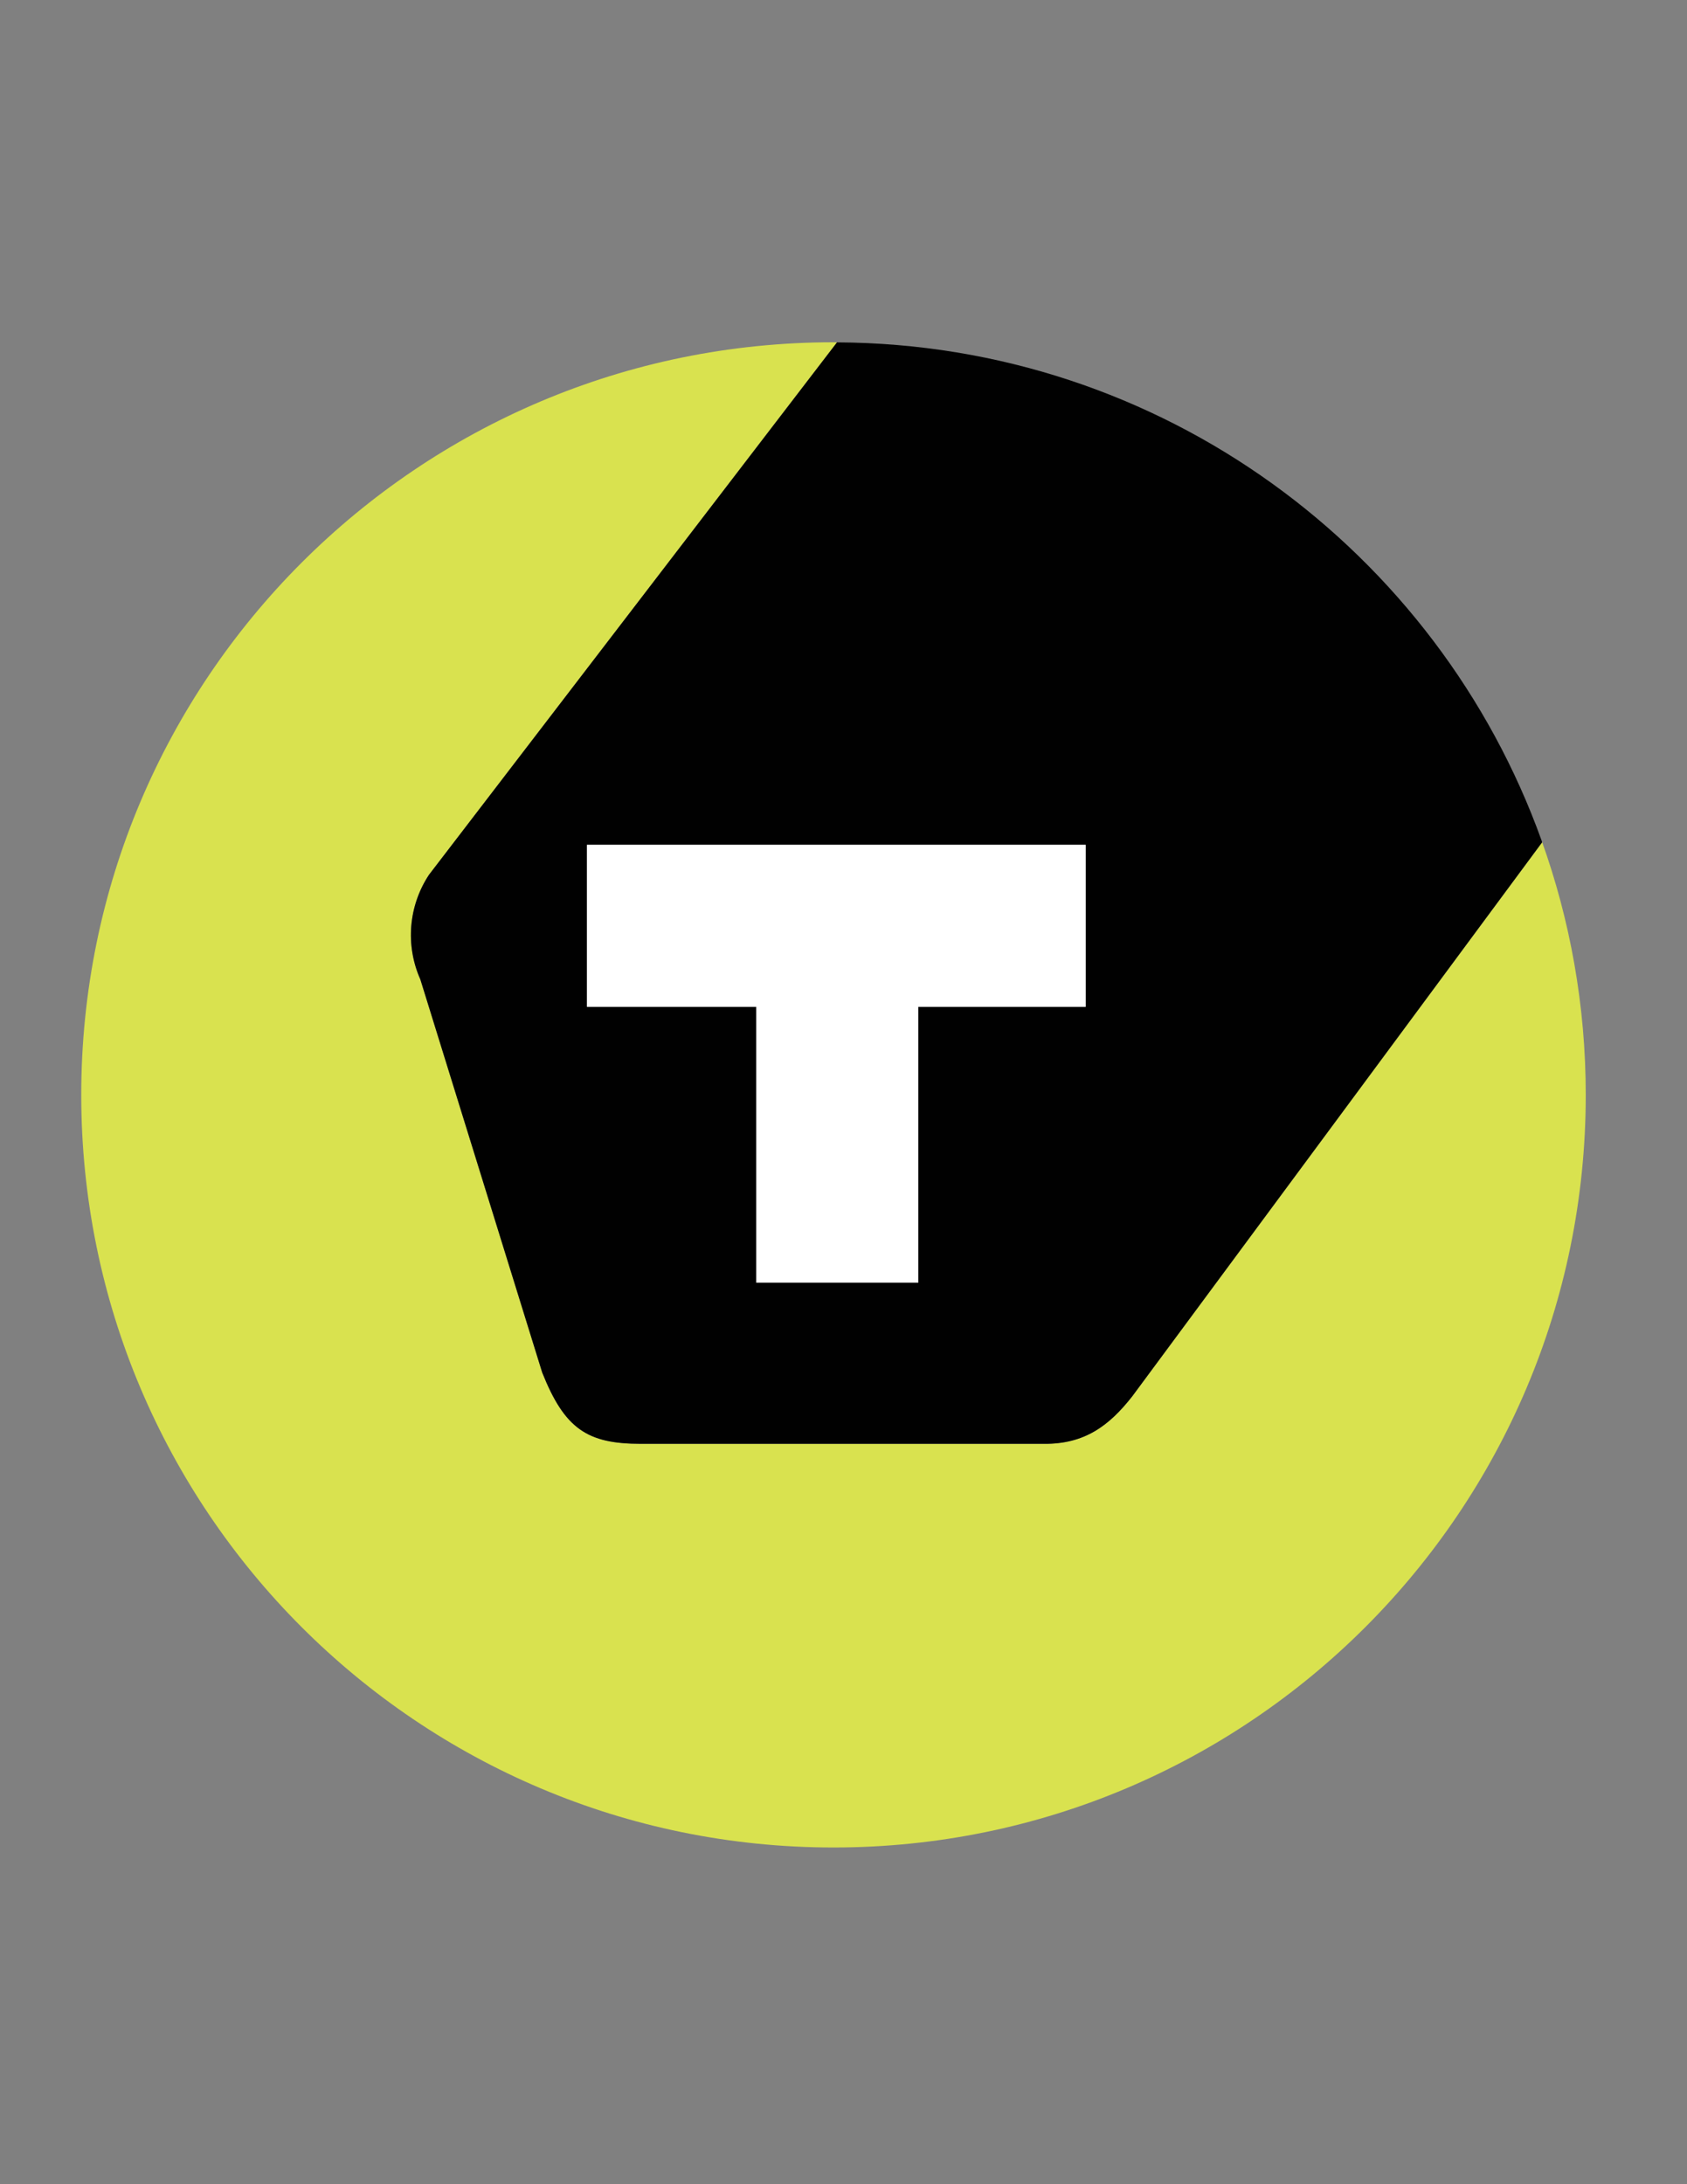 <?xml version="1.0" encoding="utf-8"?>
<!-- Generator: Adobe Illustrator 16.0.0, SVG Export Plug-In . SVG Version: 6.00 Build 0)  -->
<!DOCTYPE svg PUBLIC "-//W3C//DTD SVG 1.1//EN" "http://www.w3.org/Graphics/SVG/1.1/DTD/svg11.dtd">
<svg version="1.1" id="Layer_1" xmlns="http://www.w3.org/2000/svg" xmlns:xlink="http://www.w3.org/1999/xlink" x="0px" y="0px"
	 width="612px" height="792px" viewBox="0 0 612 792" enable-background="new 0 0 612 792" xml:space="preserve">
<rect x="0" y="0" width="612" height="792" fill="#808080" stroke="none"/>
<g>
	<defs>
		<polyline id="SVGID_1_" points="621.804,828.705 -129.317,828.705 -129.317,-35.022 742.35,-35.022 		"/>
	</defs>
	<clipPath id="SVGID_2_">
		<use xlink:href="#SVGID_1_"  overflow="visible"/>
	</clipPath>
	<path clip-path="url(#SVGID_2_)" fill="#D9E24F" d="M559.249,304.783c0.115,0.396,0.187,0.651,0.187,0.651L410.75,506.322
		c-8.344,10.621-17.267,17.395-32.186,17.214H232.505c-19.444,0.014-27.64-5.401-35.799-25.814l-44.228-142.594
		c-5.482-12.349-4.304-26.643,3.142-37.921l148.021-193.059c-0.425,0-0.843-0.035-1.271-0.035
		c-150.714,0-272.895,122.184-272.895,272.897c0,150.719,122.181,272.899,272.895,272.899c150.717,0,272.9-122.181,272.9-272.899
		C575.271,364.639,569.592,333.598,559.249,304.783"/>
	<path clip-path="url(#SVGID_2_)" fill="#010101" d="M152.484,355.118l44.222,142.589c8.159,20.428,16.355,25.843,35.806,25.829
		H378.57c14.913,0.181,23.836-6.593,32.171-17.214l148.694-200.889c0,0-0.076-0.263-0.187-0.656
		c-37.686-104.944-137.823-180.09-255.609-180.629L155.618,317.207C148.179,328.485,146.996,342.779,152.484,355.118
		 M212.926,306.321H393.86v58.769h-60.758v100.031h-58.75V365.09h-61.426V306.321z"/>
	<polygon clip-path="url(#SVGID_2_)" fill="#FFFFFF" points="274.353,465.121 333.103,465.121 333.103,365.083 393.86,365.083 
		393.86,306.321 212.928,306.321 212.928,365.083 274.353,365.083 	"/>
</g>
</svg>
